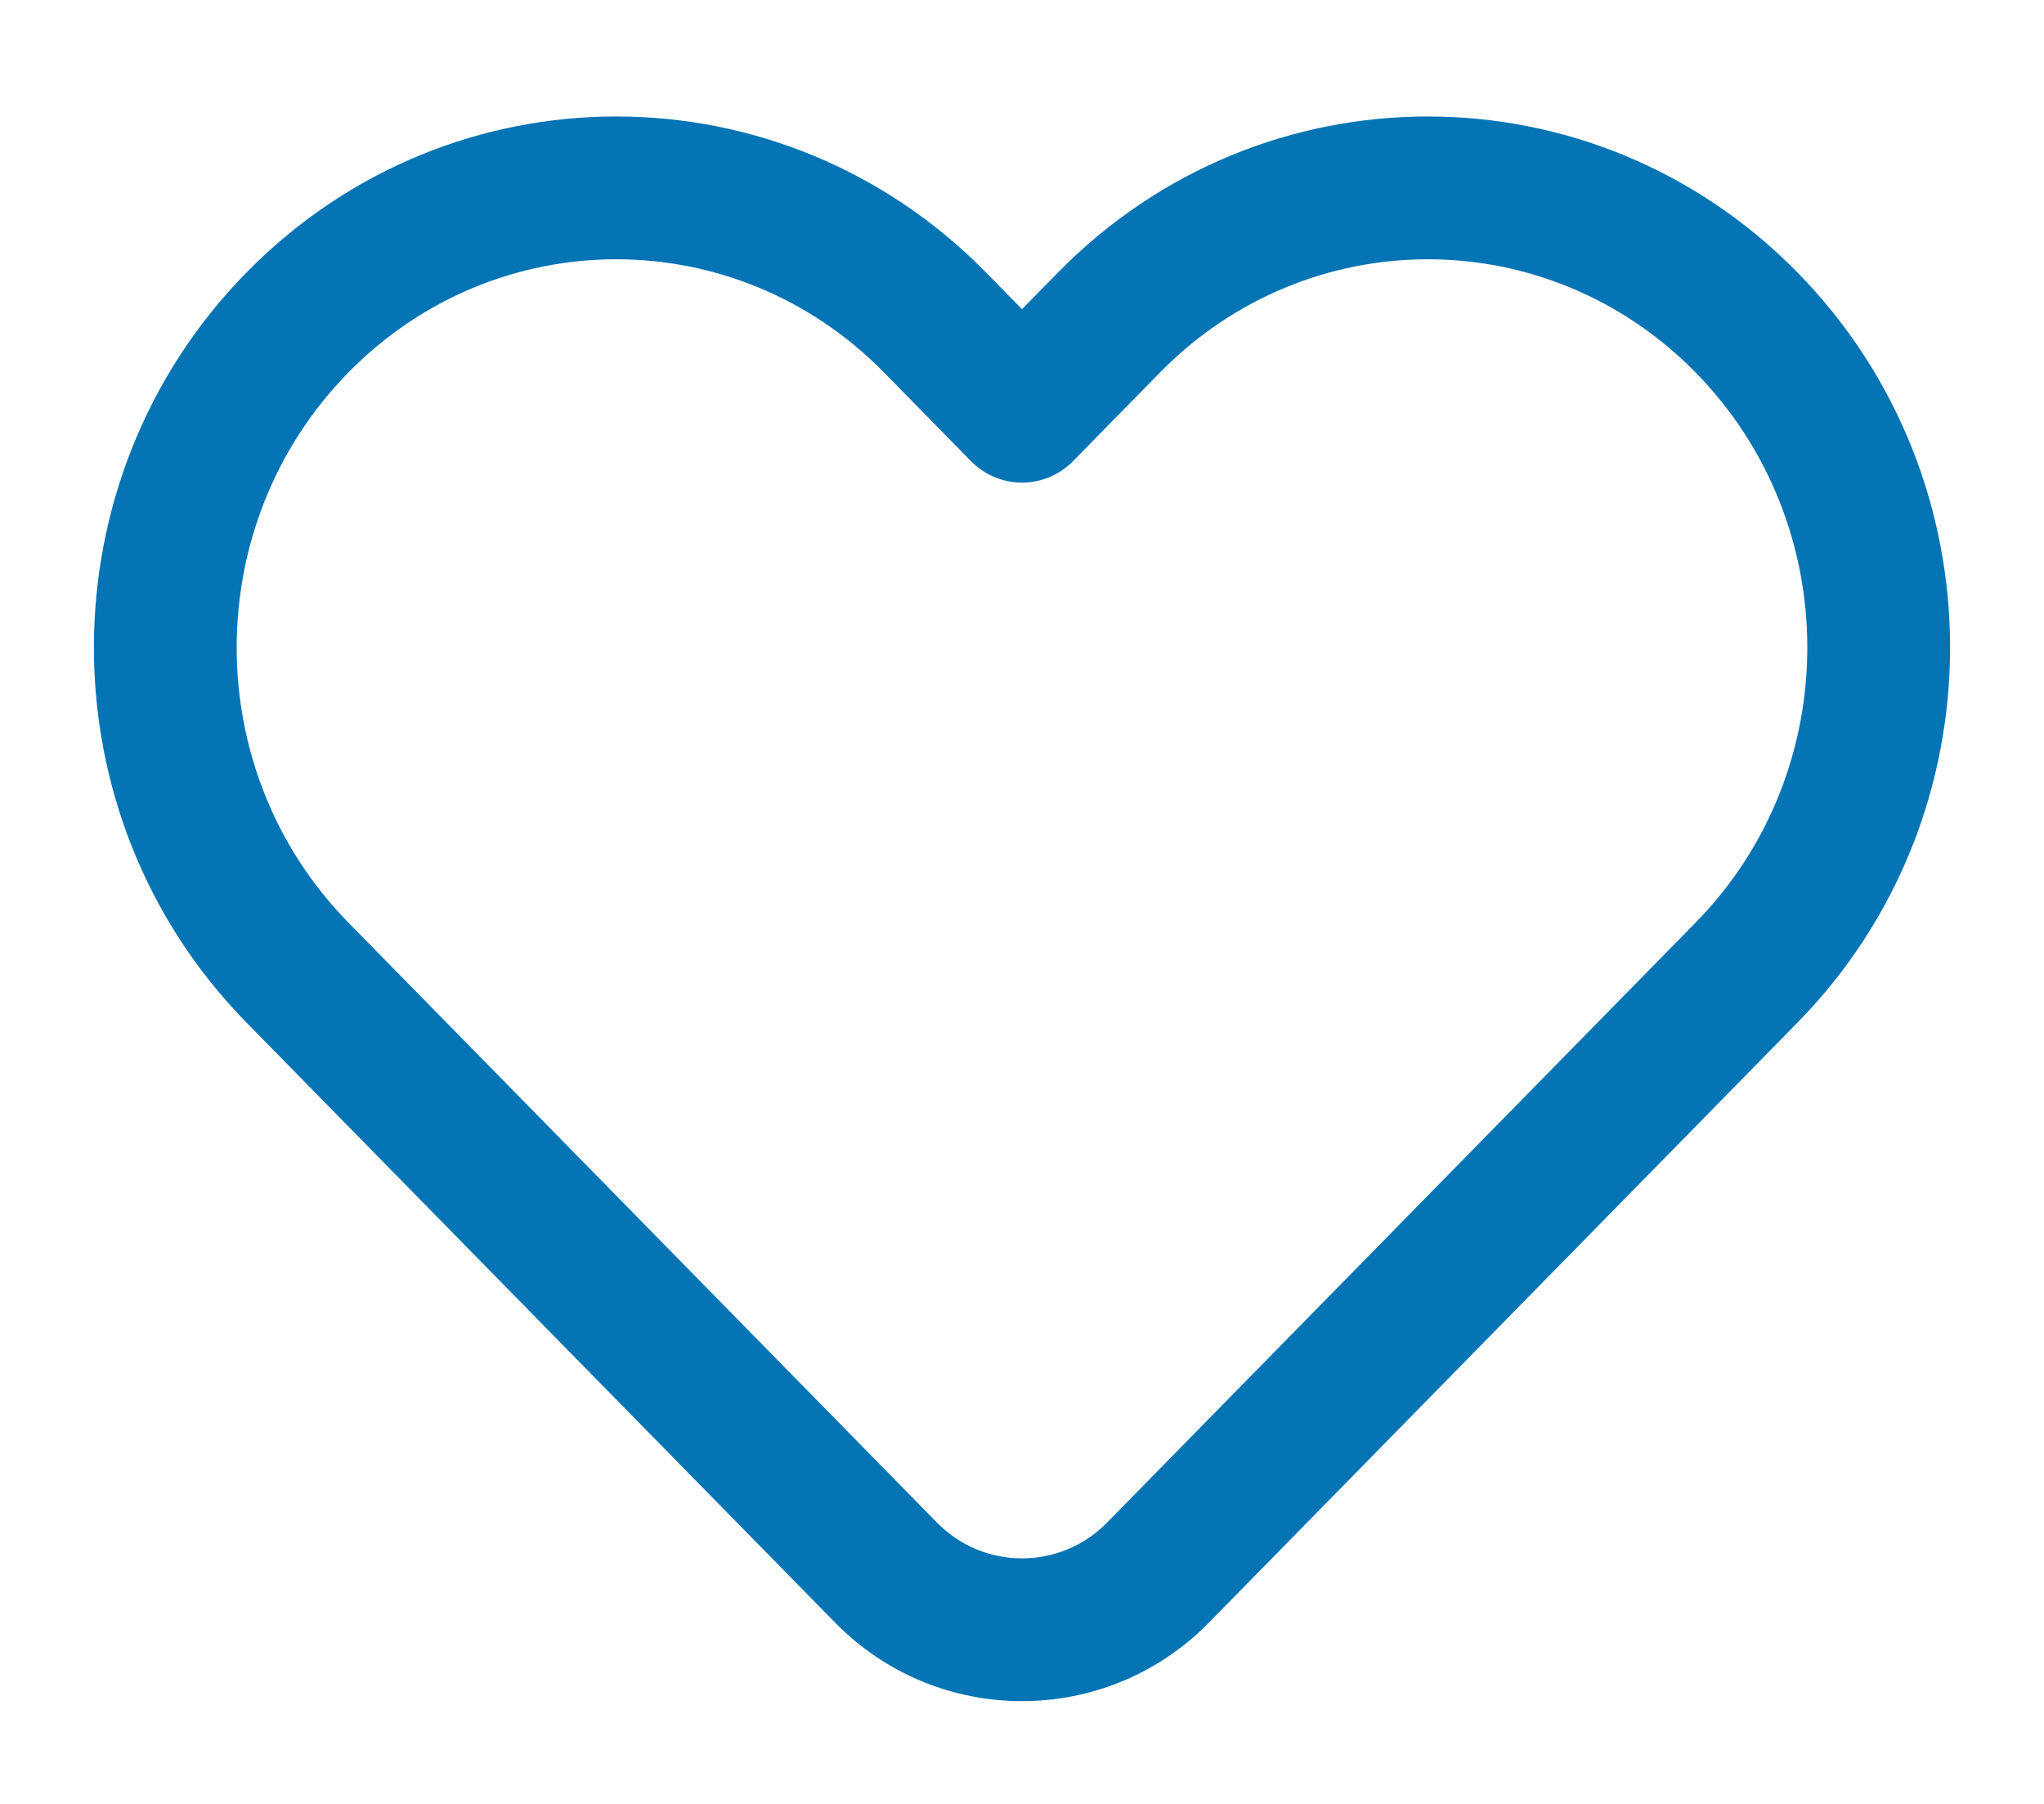 <svg width="17" height="15" viewBox="0 0 17 15" fill="none" xmlns="http://www.w3.org/2000/svg">
<path fill-rule="evenodd" clip-rule="evenodd" d="M7.353 3.098C6.121 1.842 4.129 1.842 2.897 3.098C1.659 4.359 1.659 6.41 2.897 7.671L7.794 12.662C8.182 13.057 8.818 13.057 9.206 12.662L14.103 7.671C15.341 6.41 15.341 4.359 14.103 3.098C12.871 1.842 10.879 1.842 9.647 3.098L8.924 3.835C8.812 3.949 8.659 4.013 8.5 4.013C8.341 4.013 8.188 3.949 8.076 3.835L7.353 3.098ZM8.201 2.266L8.5 2.571L8.799 2.266C10.497 0.536 13.253 0.536 14.95 2.266C16.642 3.99 16.642 6.779 14.95 8.503L10.054 13.493C9.201 14.363 7.799 14.363 6.946 13.493L2.05 8.503C0.358 6.779 0.358 3.99 2.05 2.266C3.747 0.536 6.503 0.536 8.201 2.266Z" fill="#0474B4"/>
</svg>
